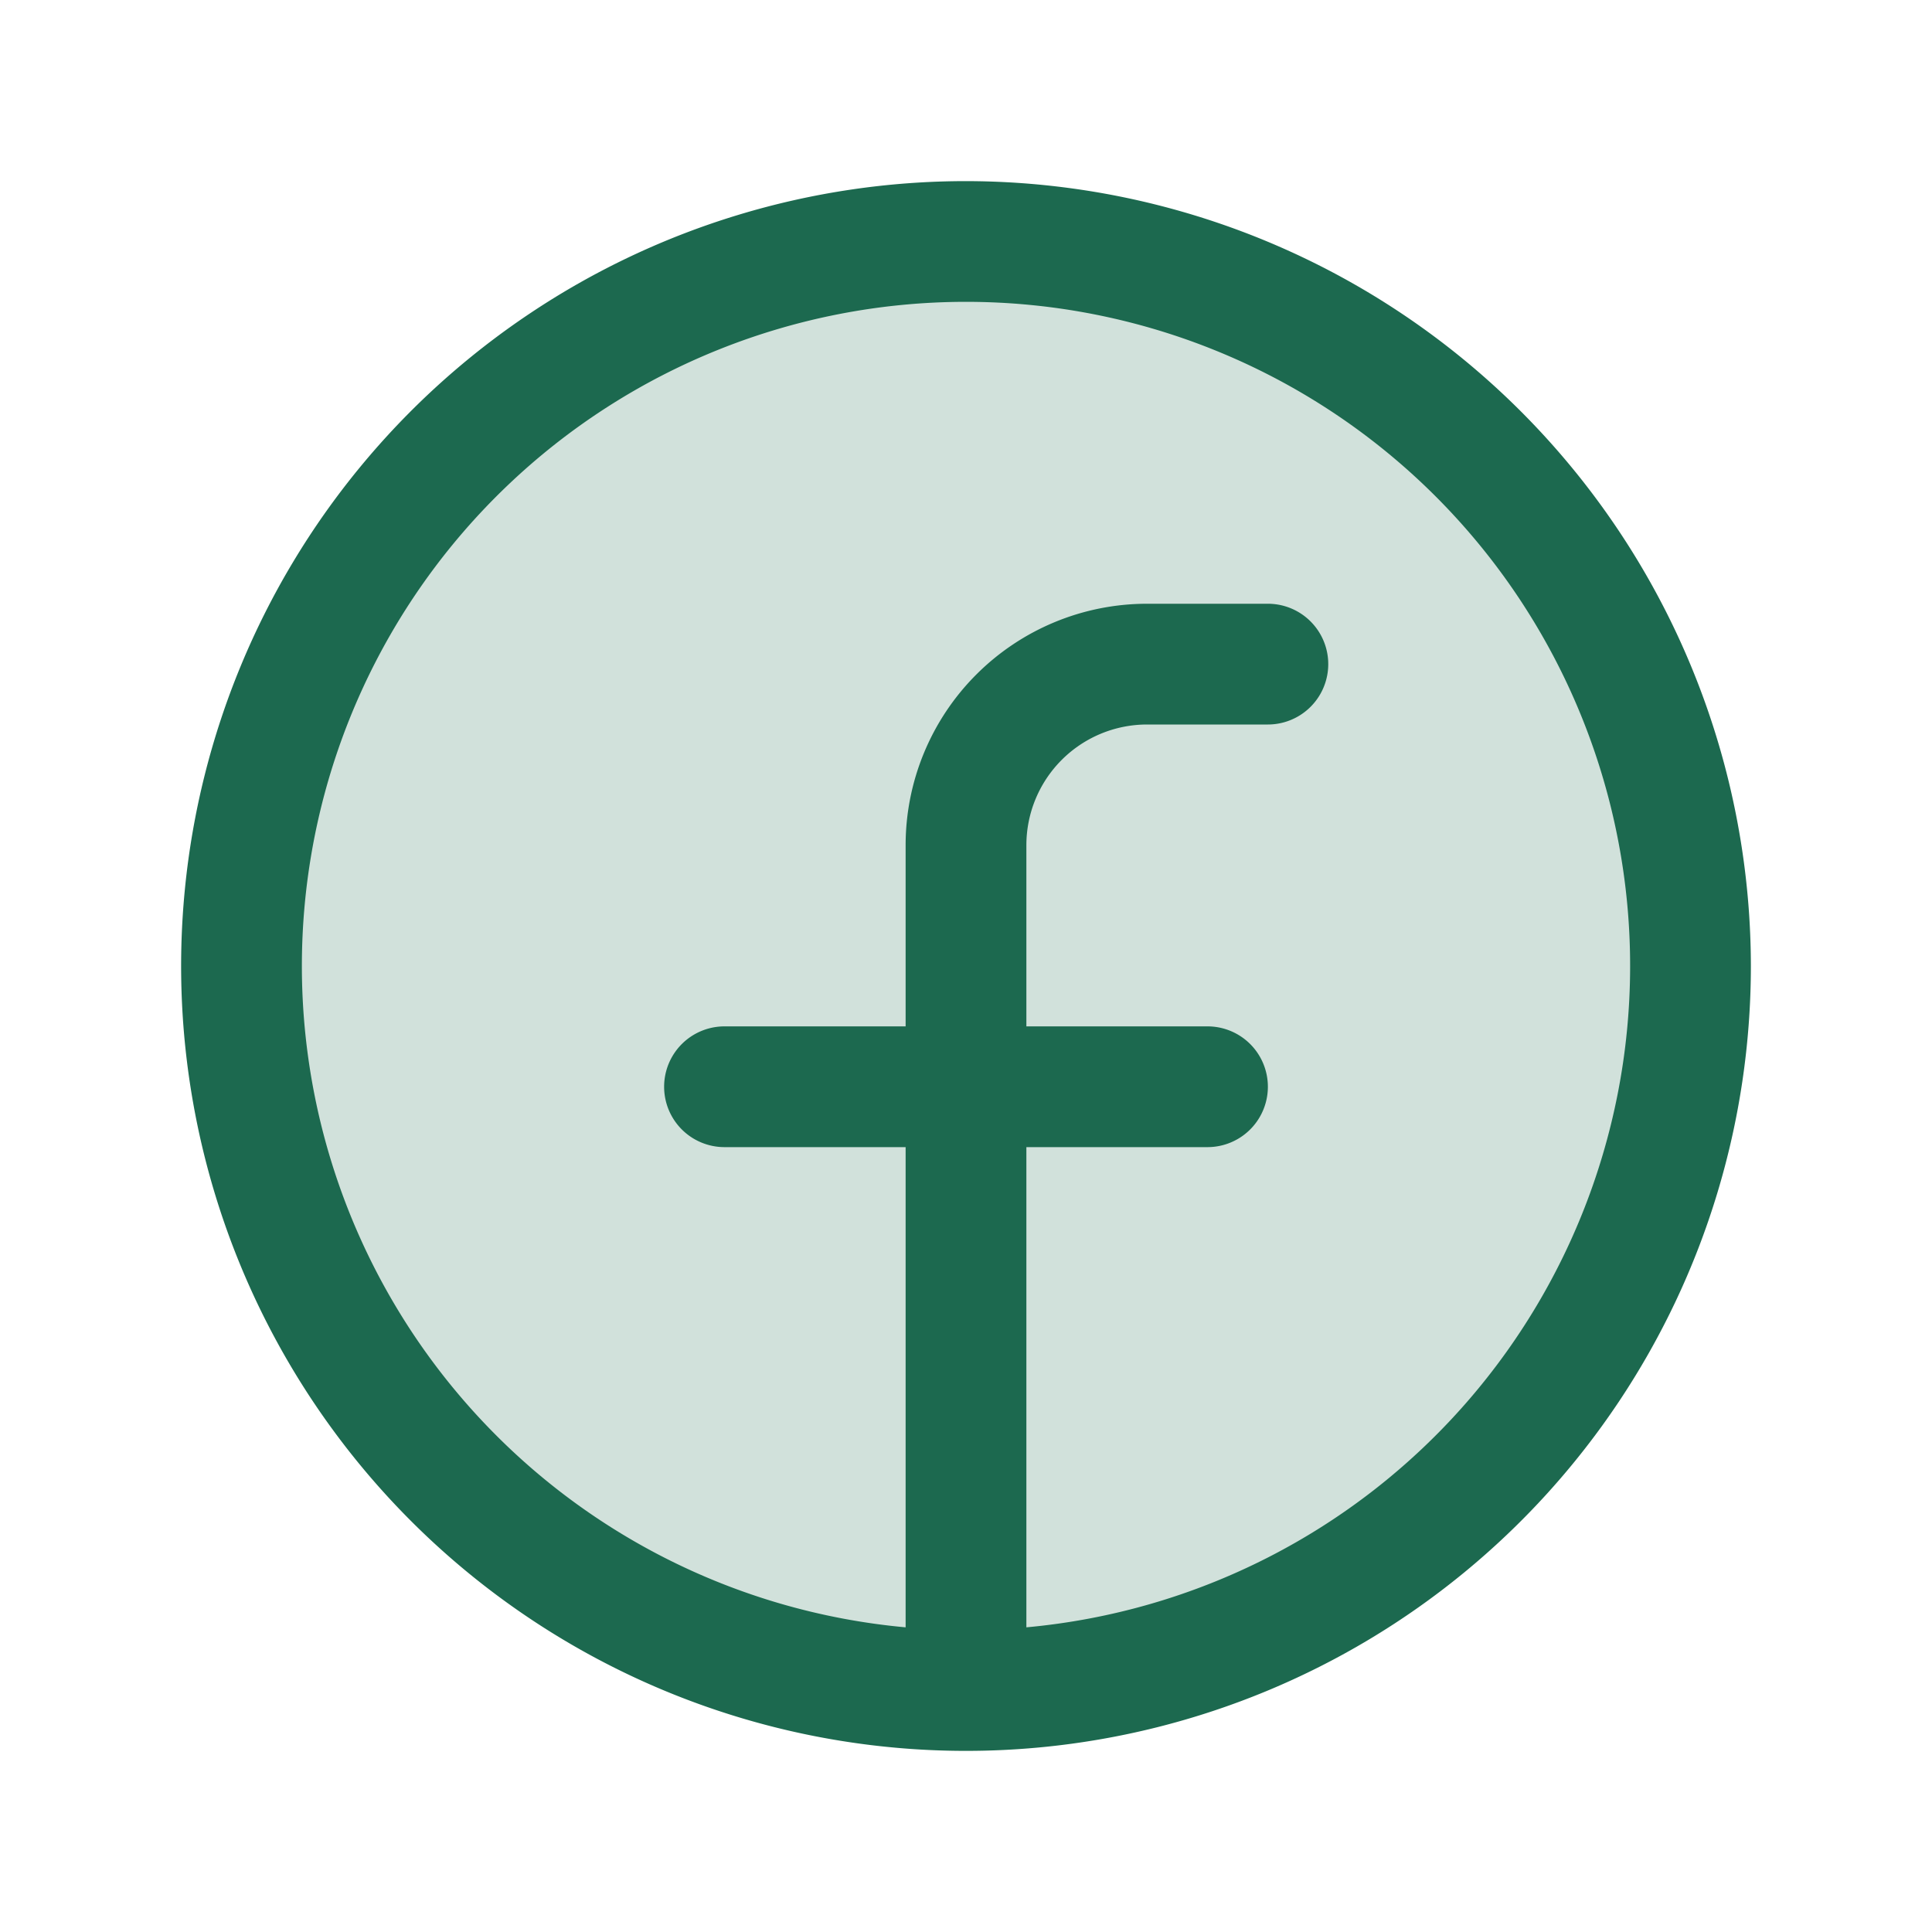 <svg xmlns="http://www.w3.org/2000/svg" viewBox="0 0 256 256" fill="#1C694F"><path d="M224,128a96,96,0,1,1-96-96A96,96,0,0,1,224,128Z" opacity="0.2"/><path d="M128,24A104,104,0,1,0,232,128,104.11,104.11,0,0,0,128,24Zm8,191.63V152h24a8,8,0,0,0,0-16H136V112a16,16,0,0,1,16-16h16a8,8,0,0,0,0-16H152a32,32,0,0,0-32,32v24H96a8,8,0,0,0,0,16h24v63.63a88,88,0,1,1,16,0Z"/></svg>